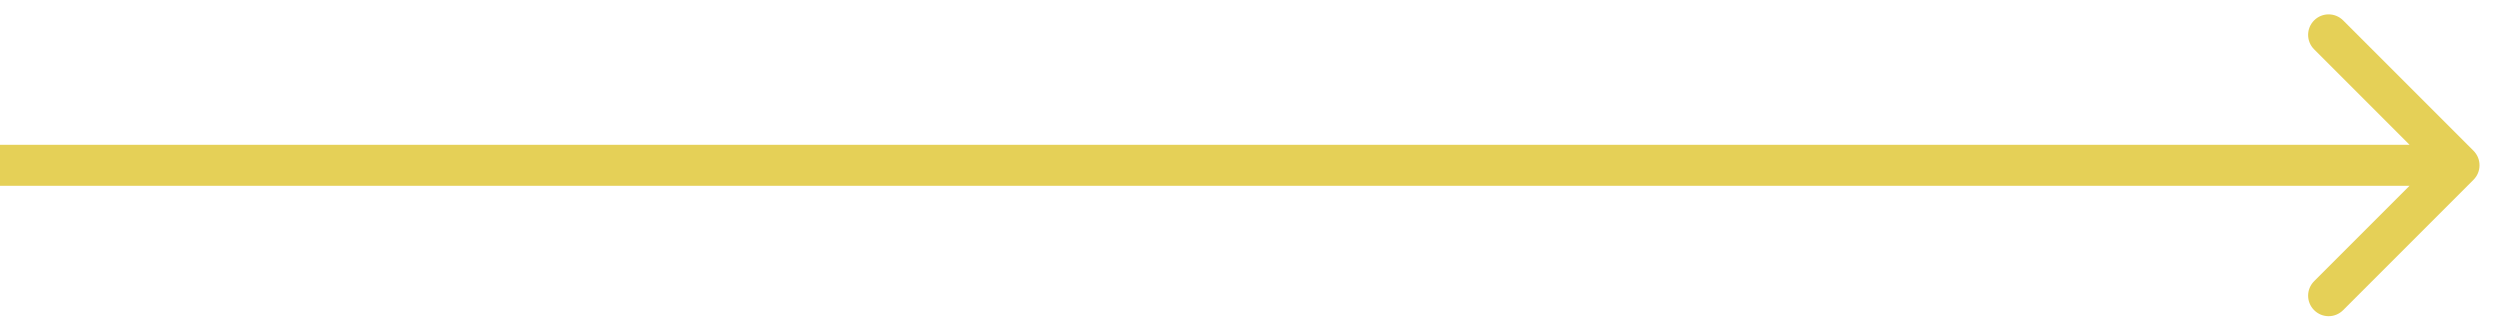 <svg width="61" height="8" viewBox="0 0 61 8" fill="none" xmlns="http://www.w3.org/2000/svg">
<path d="M60.354 4.386C60.549 4.191 60.549 3.875 60.354 3.679L57.172 0.497C56.976 0.302 56.66 0.302 56.465 0.497C56.269 0.693 56.269 1.009 56.465 1.204L59.293 4.033L56.465 6.861C56.269 7.057 56.269 7.373 56.465 7.568C56.66 7.764 56.976 7.764 57.172 7.568L60.354 4.386ZM0 4.533H60V3.533H0V4.533Z" fill="#E5D057"/>
</svg>
